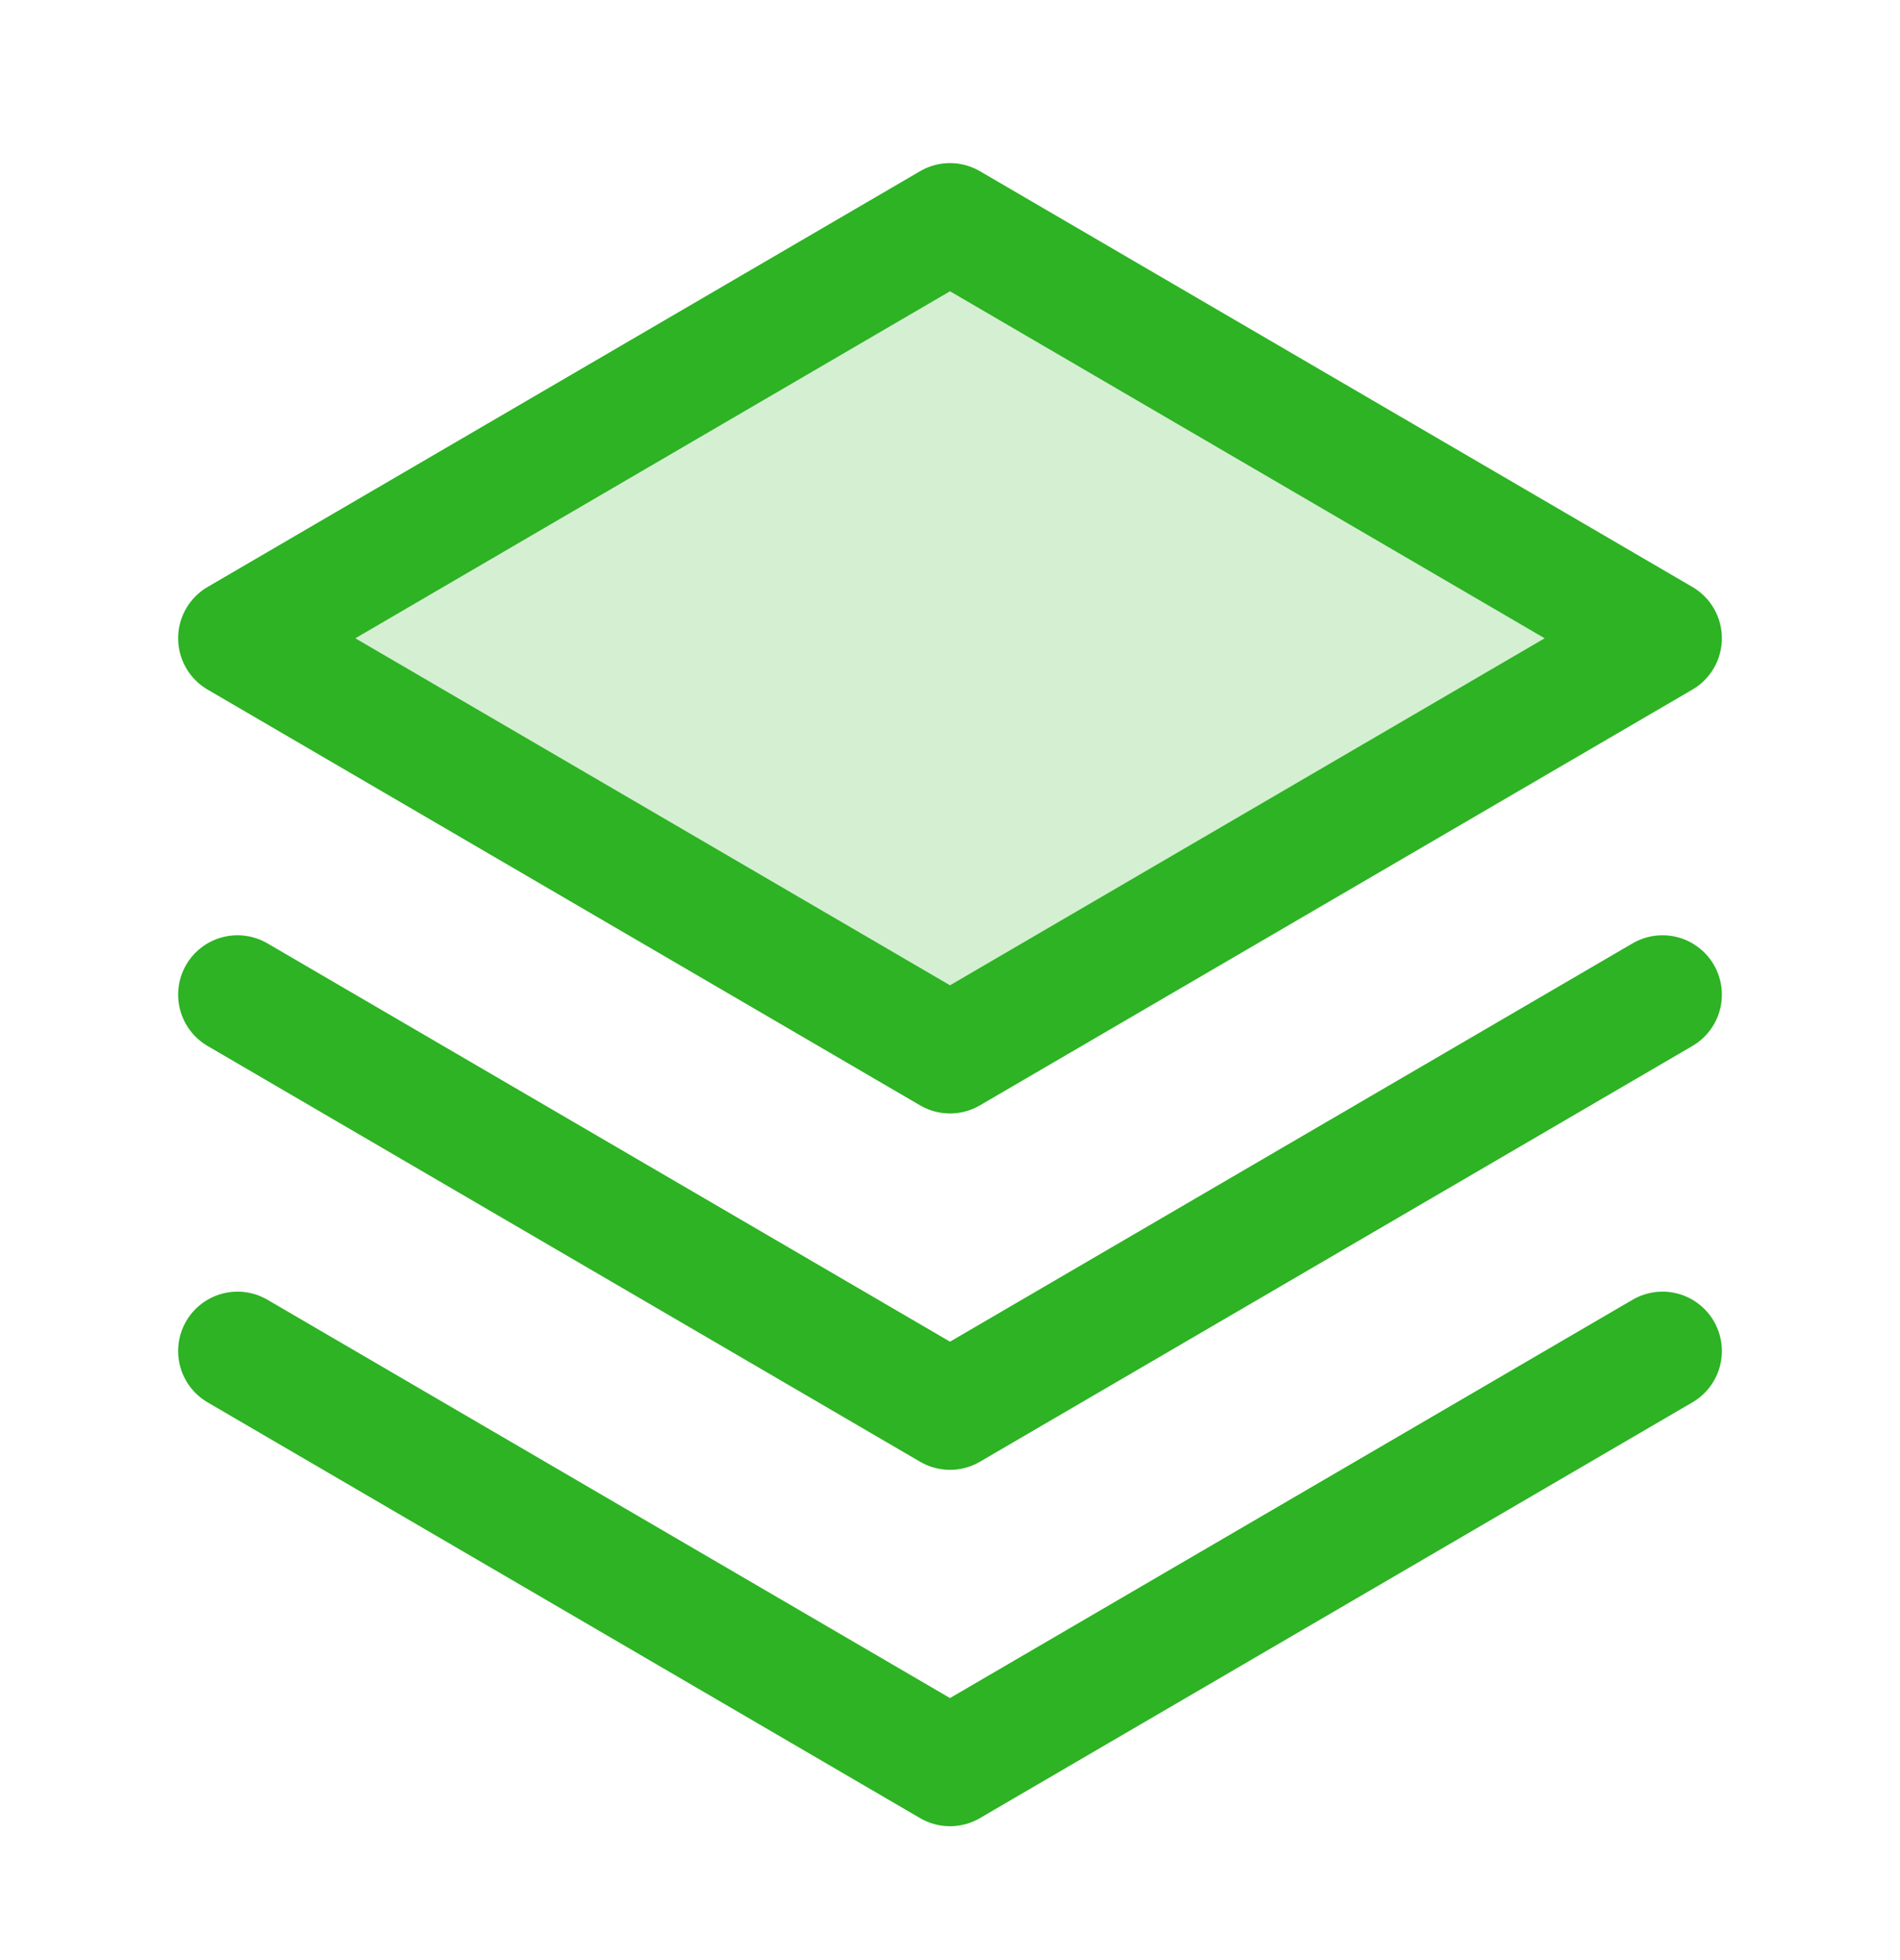 <svg width="32" height="33" viewBox="0 0 32 33" fill="none" xmlns="http://www.w3.org/2000/svg">
<path opacity="0.2" d="M4 10.746L16 17.746L28 10.746L16 3.746L4 10.746Z" fill="#2DB324"/>
<path d="M4 22.746L16 29.746L28 22.746" stroke="#2DB324" stroke-width="2" stroke-linecap="round" stroke-linejoin="round"/>
<path d="M4 16.746L16 23.746L28 16.746" stroke="#2DB324" stroke-width="2" stroke-linecap="round" stroke-linejoin="round"/>
<path d="M4 10.746L16 17.746L28 10.746L16 3.746L4 10.746Z" stroke="#2DB324" stroke-width="2" stroke-linecap="round" stroke-linejoin="round"/>
</svg>

